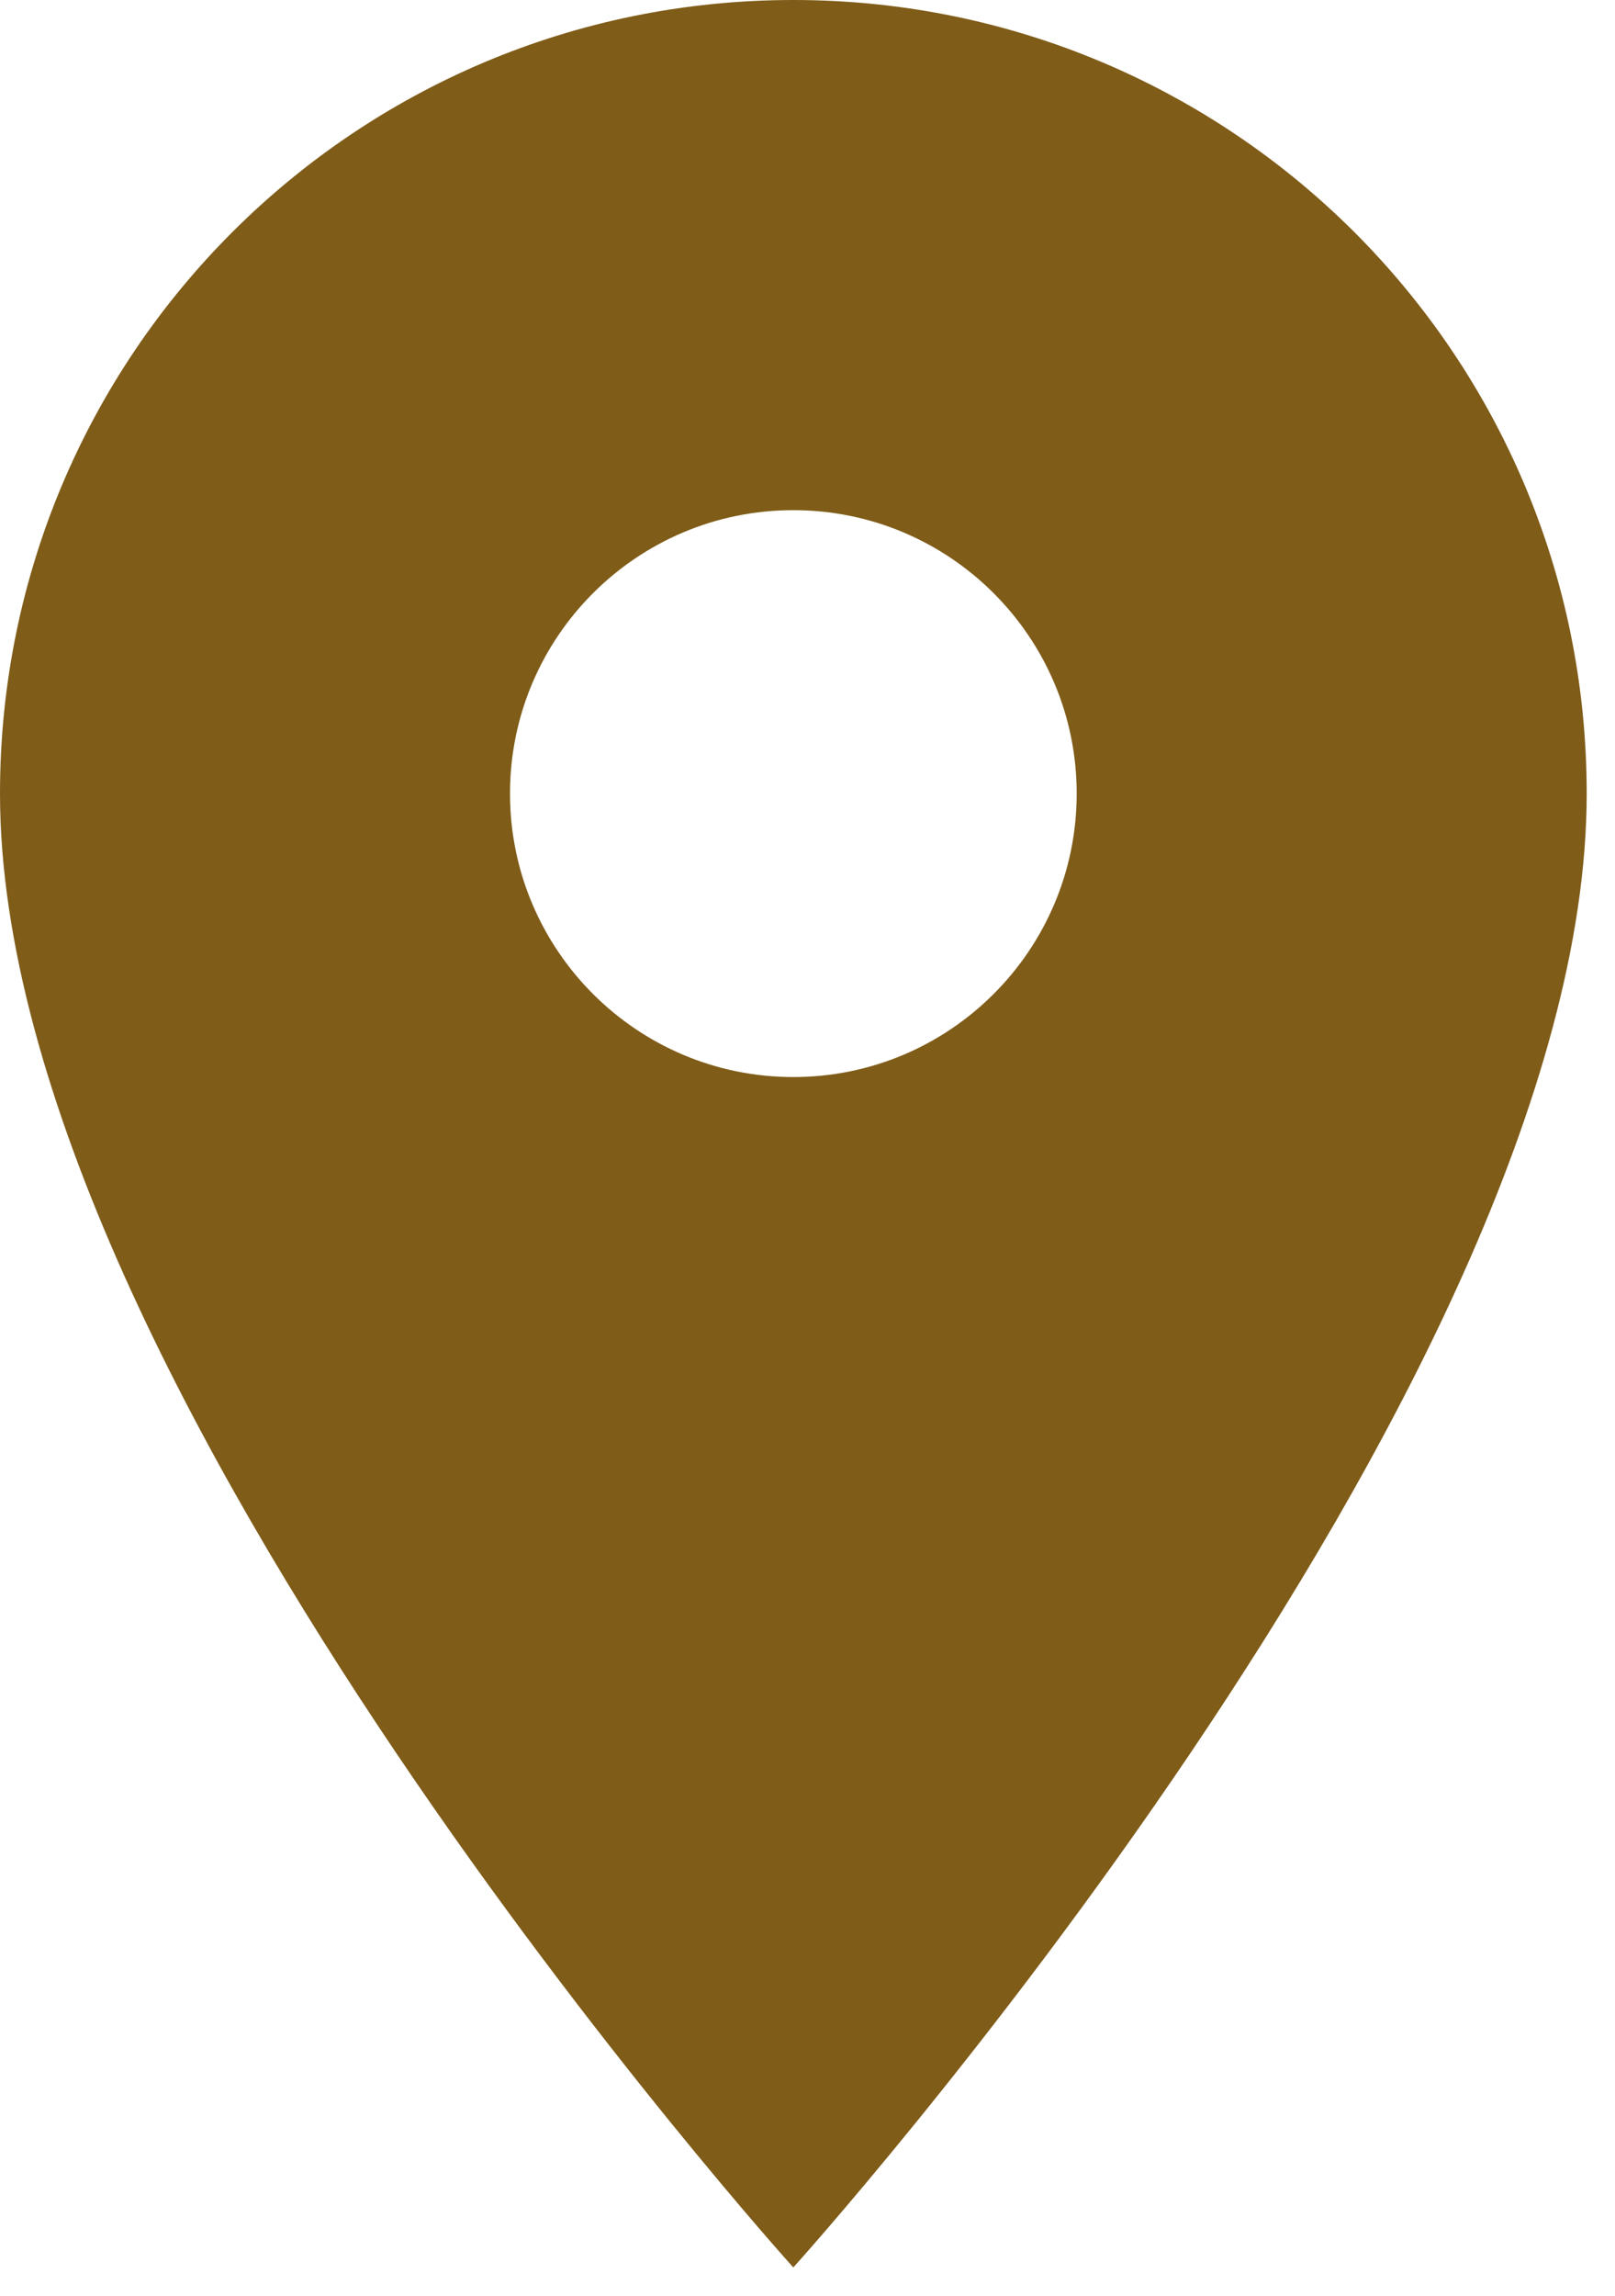 <?xml version="1.0" encoding="UTF-8"?>
<svg width="19px" height="27px" viewBox="0 0 19 27" version="1.1" xmlns="http://www.w3.org/2000/svg" xmlns:xlink="http://www.w3.org/1999/xlink">
    <!-- Generator: Sketch 49.3 (51167) - http://www.bohemiancoding.com/sketch -->
    <title>Shape</title>
    <desc>Created with Sketch.</desc>
    <defs></defs>
    <g id="Symbols" stroke="none" stroke-width="1" fill="none" fill-rule="evenodd">
        <g id="Tab-Bar/Map-Icon/Not-Active" transform="translate(-36, -10)" fill="#7F5C18">
            <g id="Shape">
                <path d="M45.333,10 C40.173,10 36,14.173 36,19.333 C36,26.333 45.333,36.667 45.333,36.667 C45.333,36.667 54.667,26.333 54.667,19.333 C54.667,14.173 50.493,10 45.333,10 L45.333,10 Z M45.333,22.667 C43.493,22.667 42,21.173 42,19.333 C42,17.493 43.493,16 45.333,16 C47.173,16 48.667,17.493 48.667,19.333 C48.667,21.173 47.173,22.667 45.333,22.667 L45.333,22.667 Z"></path>
            </g>
        </g>
    </g>
</svg>